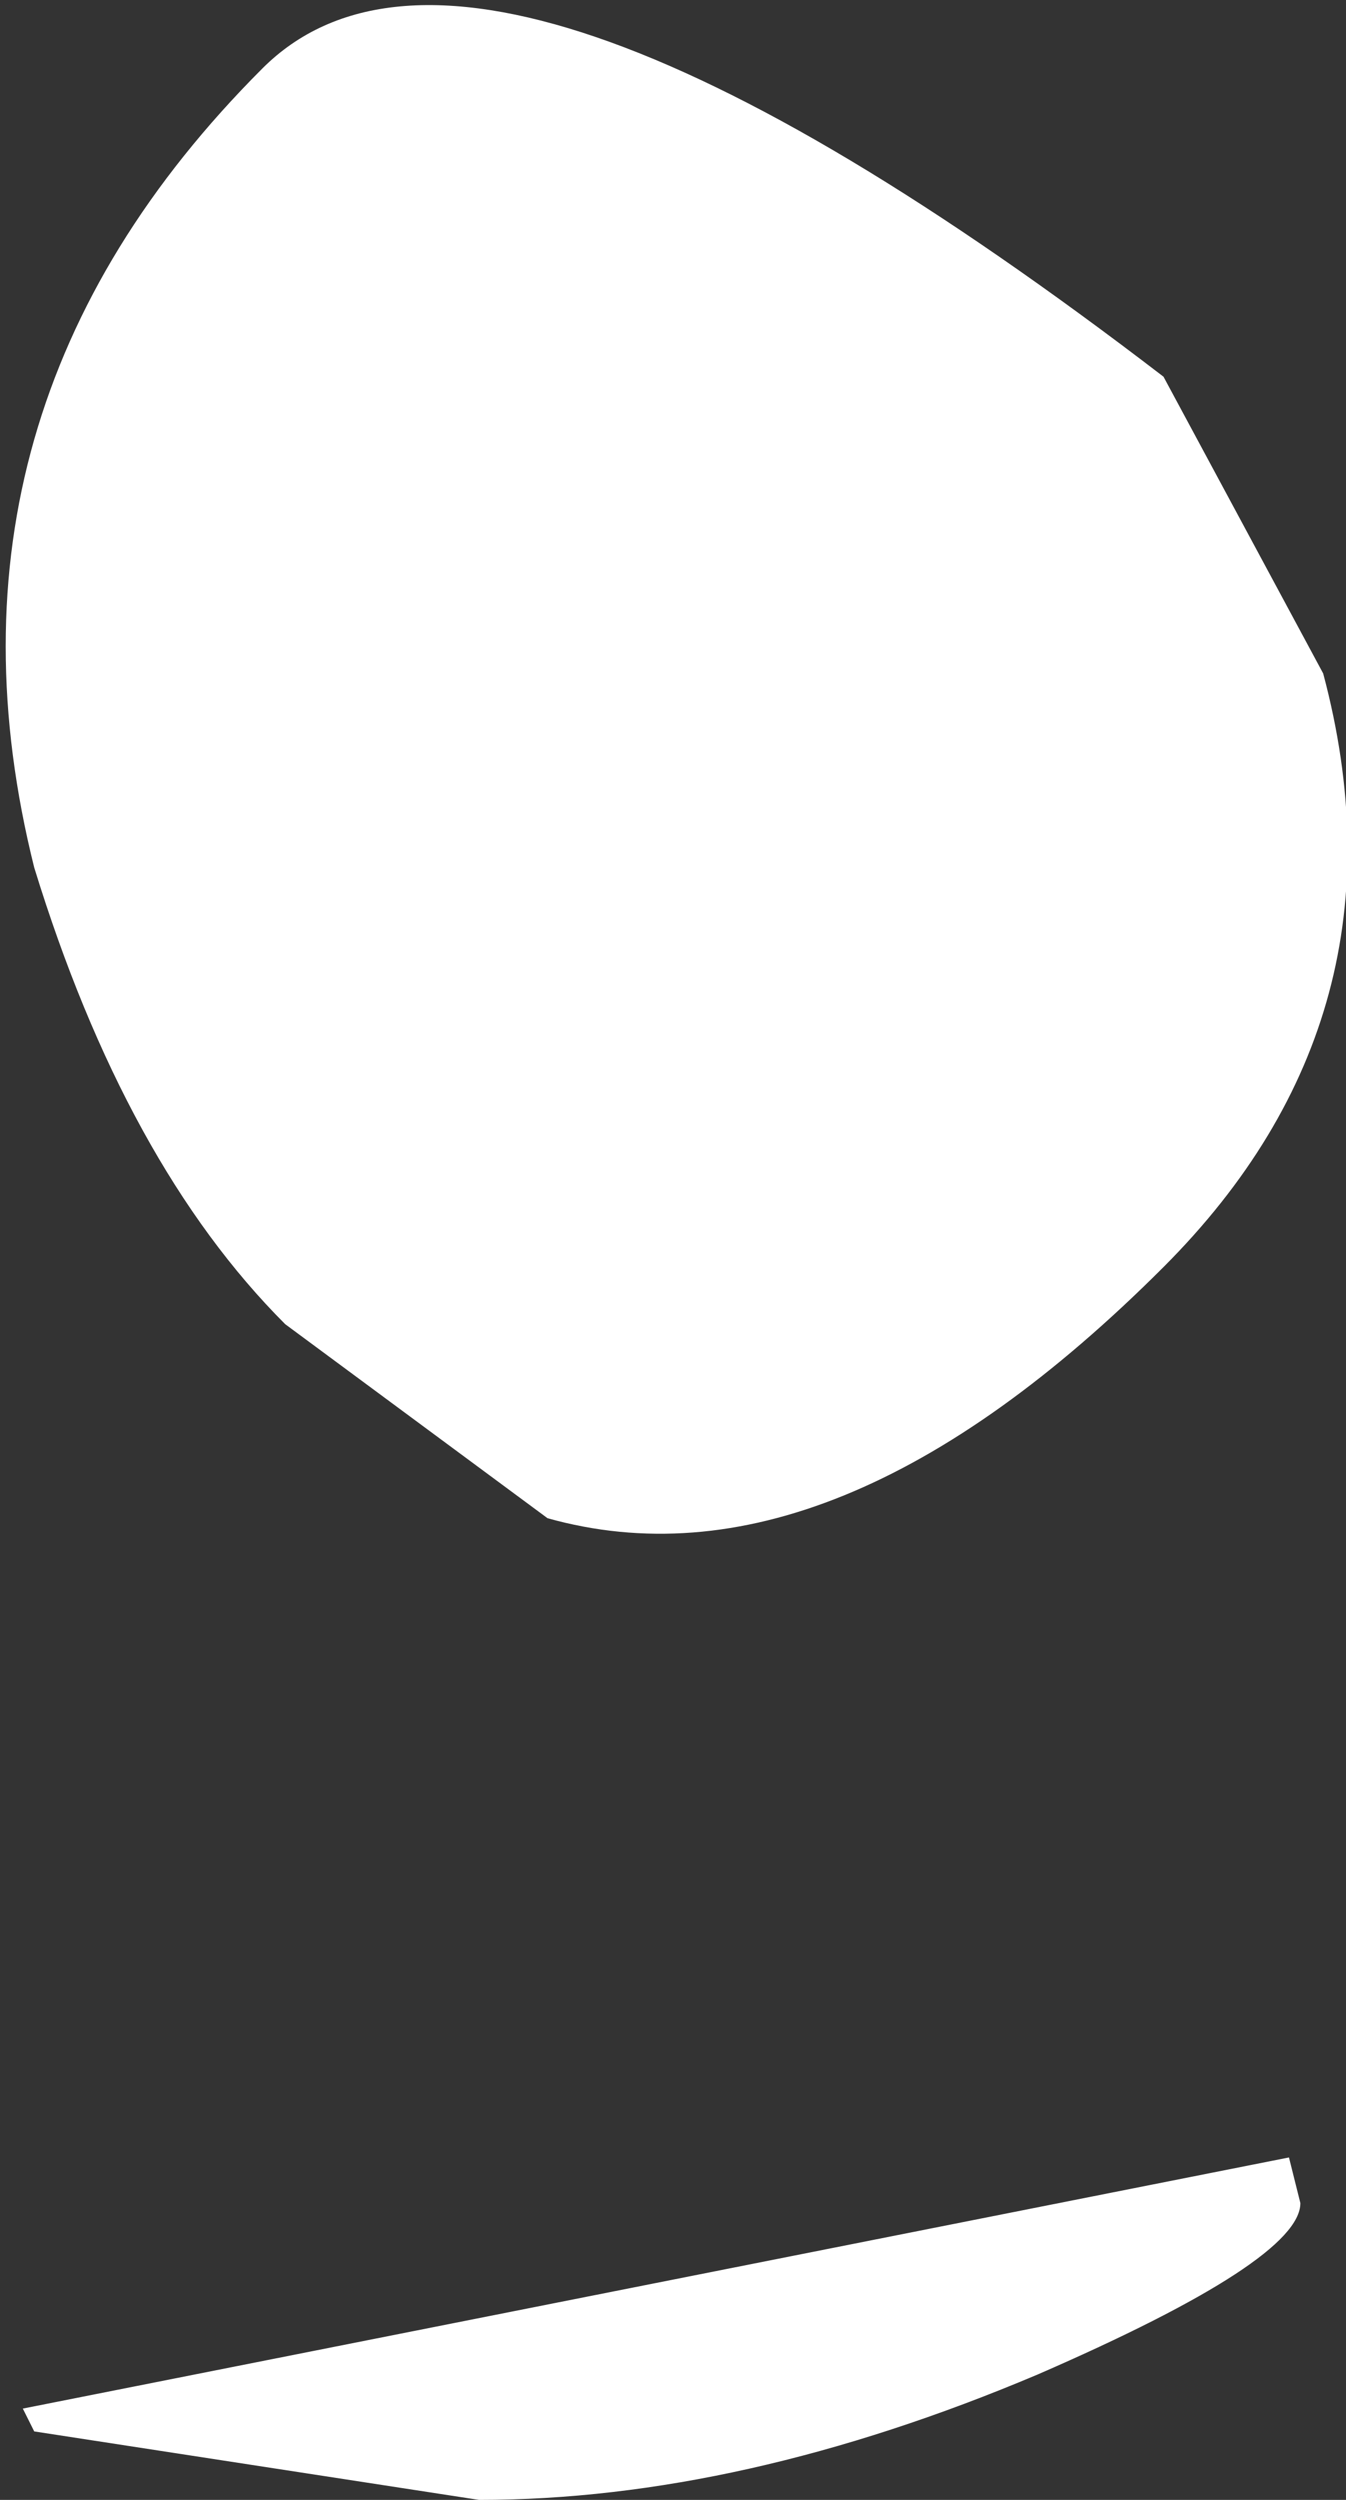 <?xml version="1.0" encoding="UTF-8" standalone="no"?>
<svg xmlns:ffdec="https://www.free-decompiler.com/flash" xmlns:xlink="http://www.w3.org/1999/xlink" ffdec:objectType="shape" height="10.95px" width="5.9px" xmlns="http://www.w3.org/2000/svg">
  <rect width="100%" height="100%" fill="#333333" stroke="none"/>
  <g transform="matrix(1.0, 0.0, 0.0, 1.0, 2.7, 5.45)">
    <path d="M3.1 -2.5 Q3.5 -1.0 2.4 0.1 0.95 1.55 -0.3 1.2 L-1.45 0.35 Q-2.15 -0.35 -2.55 -1.65 -3.05 -3.65 -1.55 -5.15 -0.6 -6.1 2.4 -3.8 L3.1 -2.5 M3.0 4.2 Q3.0 4.45 1.85 4.95 0.55 5.5 -0.6 5.5 L-2.55 5.2 -2.6 5.1 2.95 4.0 3.0 4.2" fill="#ffffff" fill-rule="evenodd" stroke="none"/>
  </g>
</svg>
